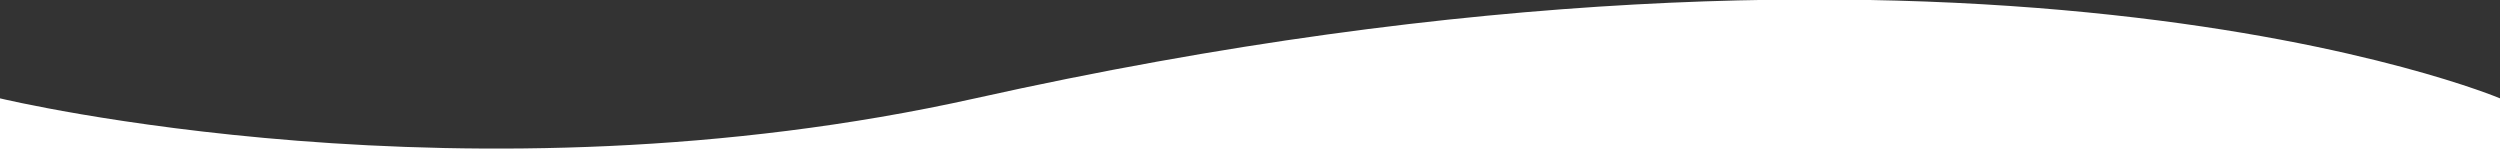 <?xml version="1.0" encoding="utf-8"?>
<!-- Generator: Adobe Illustrator 22.0.0, SVG Export Plug-In . SVG Version: 6.00 Build 0)  -->
<svg version="1.1" id="Layer_1" xmlns="http://www.w3.org/2000/svg" xmlns:xlink="http://www.w3.org/1999/xlink" x="0px" y="0px"
	 viewBox="0 0 272 17" style="enable-background:new 0 0 272 17;" xml:space="preserve">
<rect x="0" y="0" width="272" height="17" fill="#333333" stroke="none"/>
<style type="text/css">
	.cut_5tu_86_st0{fill:#FFFFFF;}
</style>
<path class="cut_5tu_86_st0" d="M0,17h272v-6.3c0,0-57.3-24.2-165.9,0C50.9,23,0,10.7,0,10.7V17z"/>
</svg>
